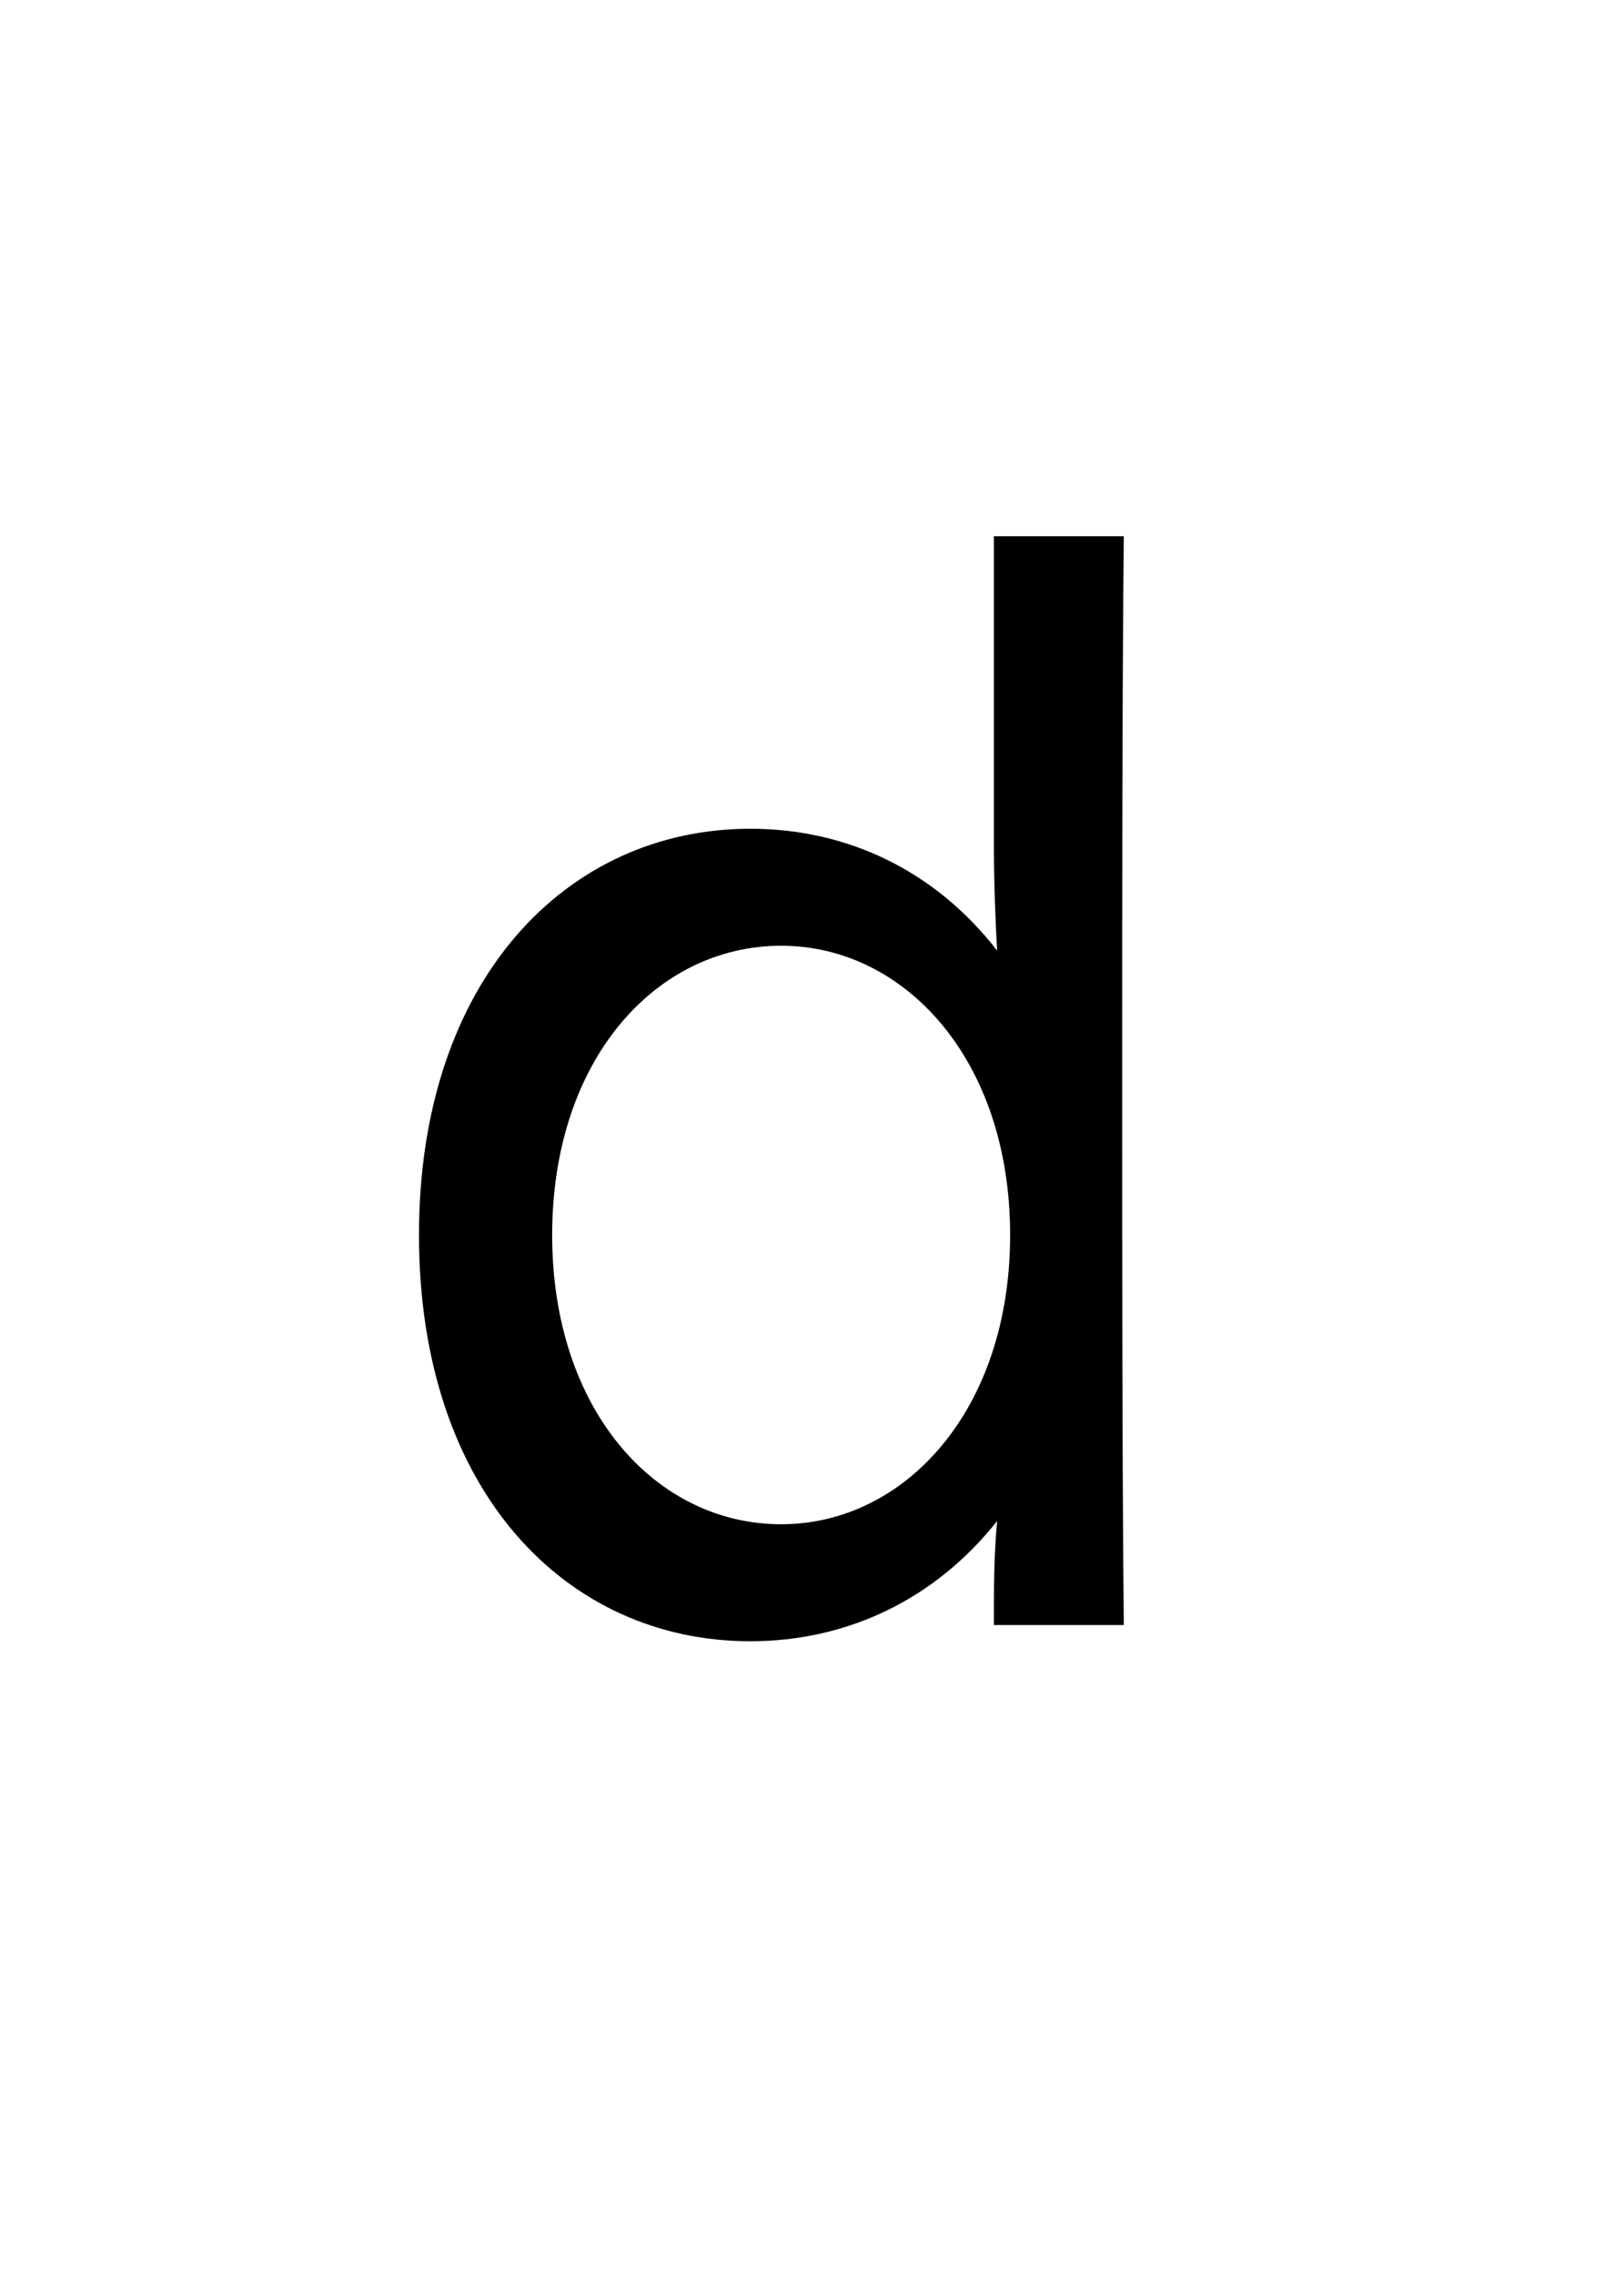 <?xml version="1.0" encoding="UTF-8" standalone="no"?>
<svg
   xmlns:dc="http://purl.org/dc/elements/1.1/"
   xmlns:cc="http://creativecommons.org/ns#"
   xmlns:rdf="http://www.w3.org/1999/02/22-rdf-syntax-ns#"
   xmlns:svg="http://www.w3.org/2000/svg"
   xmlns="http://www.w3.org/2000/svg"
   id="svg4"
   version="1.1"
   xml:space="default"
   font-size="0"
   preserveAspectRatio="xMidYMid"
   viewBox="0, 0, 20, 28"
   overflow="inherit"
   height="28"
   width="20"
   y="0"
   x="0">
  <defs
     id="defs8" />
  <g
     id="text2"
     style="font-size:20px;font-family:'Menoe Grotesque Pro';fill:#000000"
     aria-label="d">
    <path
       id="path12"
       style="font-size:20px;font-family:'Menoe Grotesque Pro';fill:#000000"
       d="m 12.24,20 h 1.6 c -0.02,-2 -0.02,-4.36 -0.02,-6.7 0,-2.36 0,-4.7 0.02,-6.7 h -1.6 v 3.8 c 0,0.44 0.02,0.98 0.04,1.3 -0.76,-0.98 -1.84,-1.5 -3.04,-1.5 -2.26,0 -4.08,1.86 -4.08,5 0,3.16 1.82,5 4.08,5 1.2,0 2.28,-0.52 3.04,-1.48 -0.04,0.42 -0.04,0.84 -0.04,1.28 z M 9.62,11.64 c 1.52,0 2.82,1.4 2.82,3.56 0,2.16 -1.3,3.56 -2.82,3.56 -1.54,0 -2.82,-1.4 -2.82,-3.56 0,-2.16 1.28,-3.56 2.82,-3.56 z" />
  </g>
</svg>
